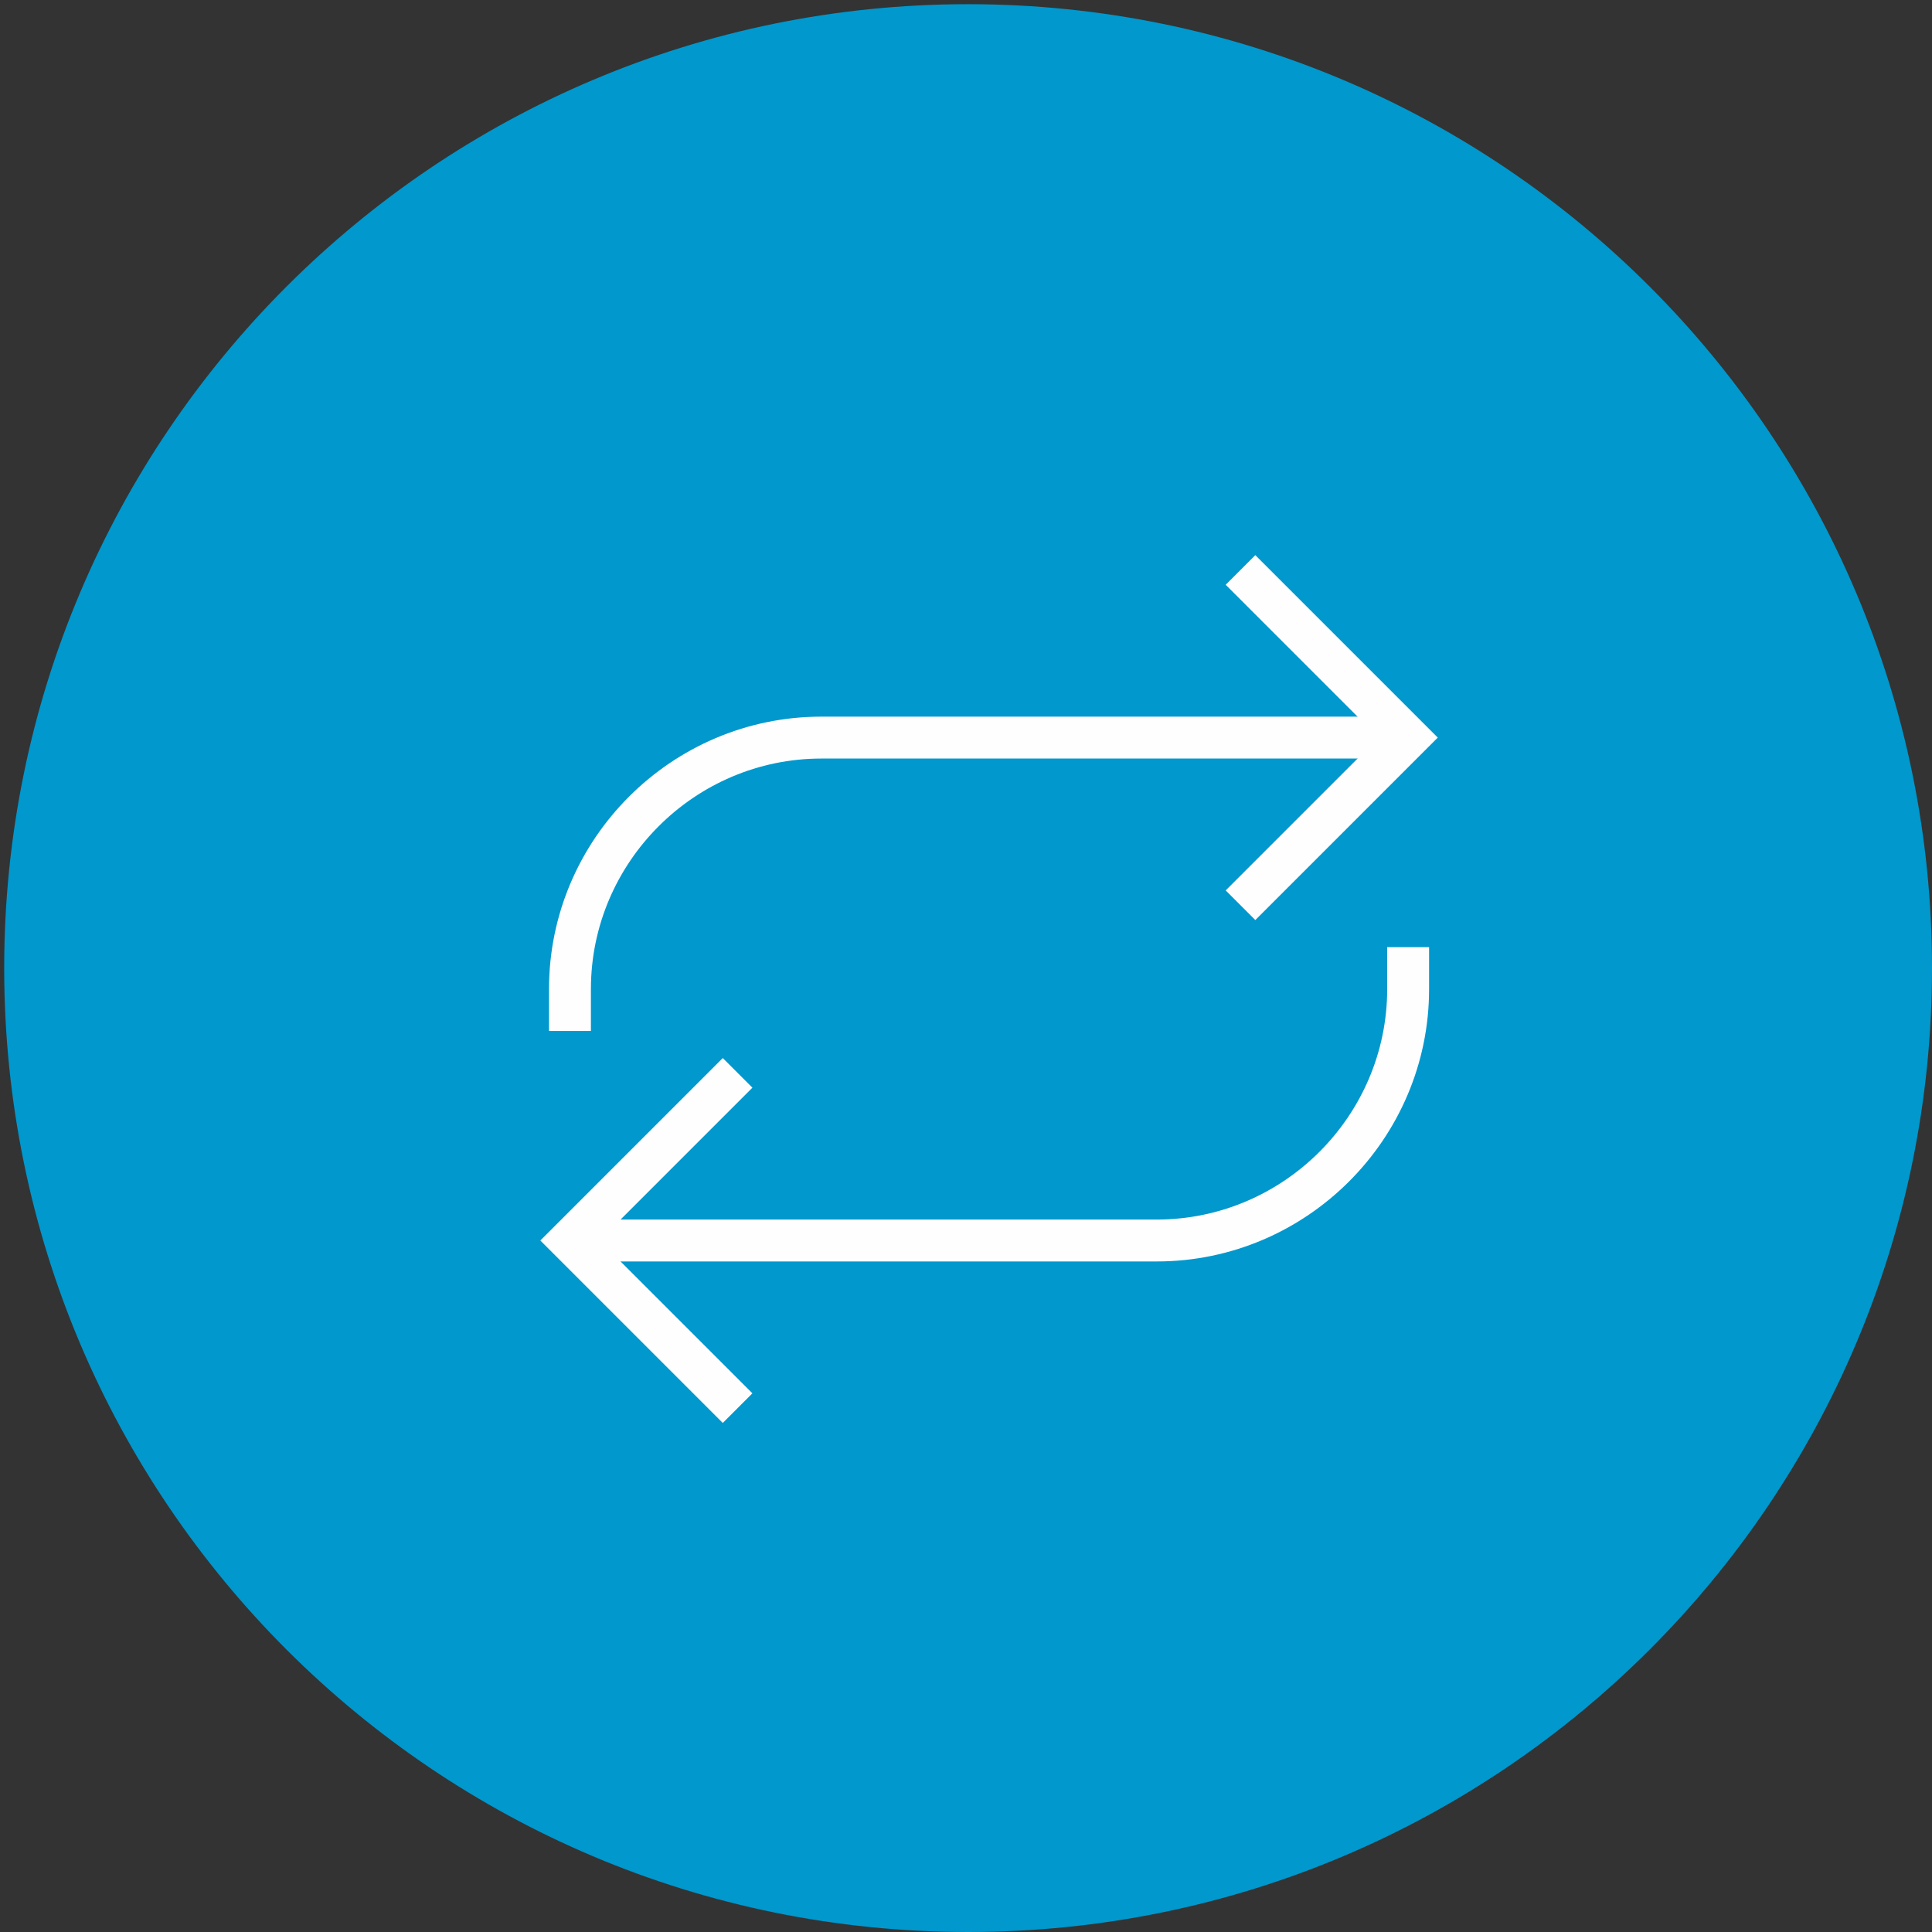<?xml version="1.0" encoding="utf-8"?>
<!-- Generator: Adobe Illustrator 21.0.0, SVG Export Plug-In . SVG Version: 6.00 Build 0)  -->
<svg version="1.1" id="Layer_1" xmlns="http://www.w3.org/2000/svg" xmlns:xlink="http://www.w3.org/1999/xlink" x="0px" y="0px"
	 width="46.1px" height="46.1px" viewBox="0 0 46.1 46.1" style="enable-background:new 0 0 46.1 46.1;" xml:space="preserve">
<rect x="0" y="0" width="46.1" height="46.1" fill="#333333" stroke="none"/>
<style type="text/css">
	.st0{fill:#0098CD;}
	.st1{fill:none;stroke:#FFFEFE;}
</style>
<path id="Oval-87" class="st0" d="M23.1,46.1c12.7,0,23-10.3,23-23s-10.3-23-23-23s-23,10.3-23,23S10.4,46.1,23.1,46.1z"/>
<path id="Shape" class="st1" d="M33.6,17.6h-14c-3.3,0-6,2.7-6,6v1"/>
<path id="Shape_1_" class="st1" d="M13.6,29.6h14c3.3,0,6-2.7,6-6v-1"/>
<polyline id="Shape_2_" class="st1" points="29.6,21.6 33.6,17.6 29.6,13.6 "/>
<polyline id="Shape_3_" class="st1" points="17.6,25.6 13.6,29.6 17.6,33.6 "/>
</svg>
